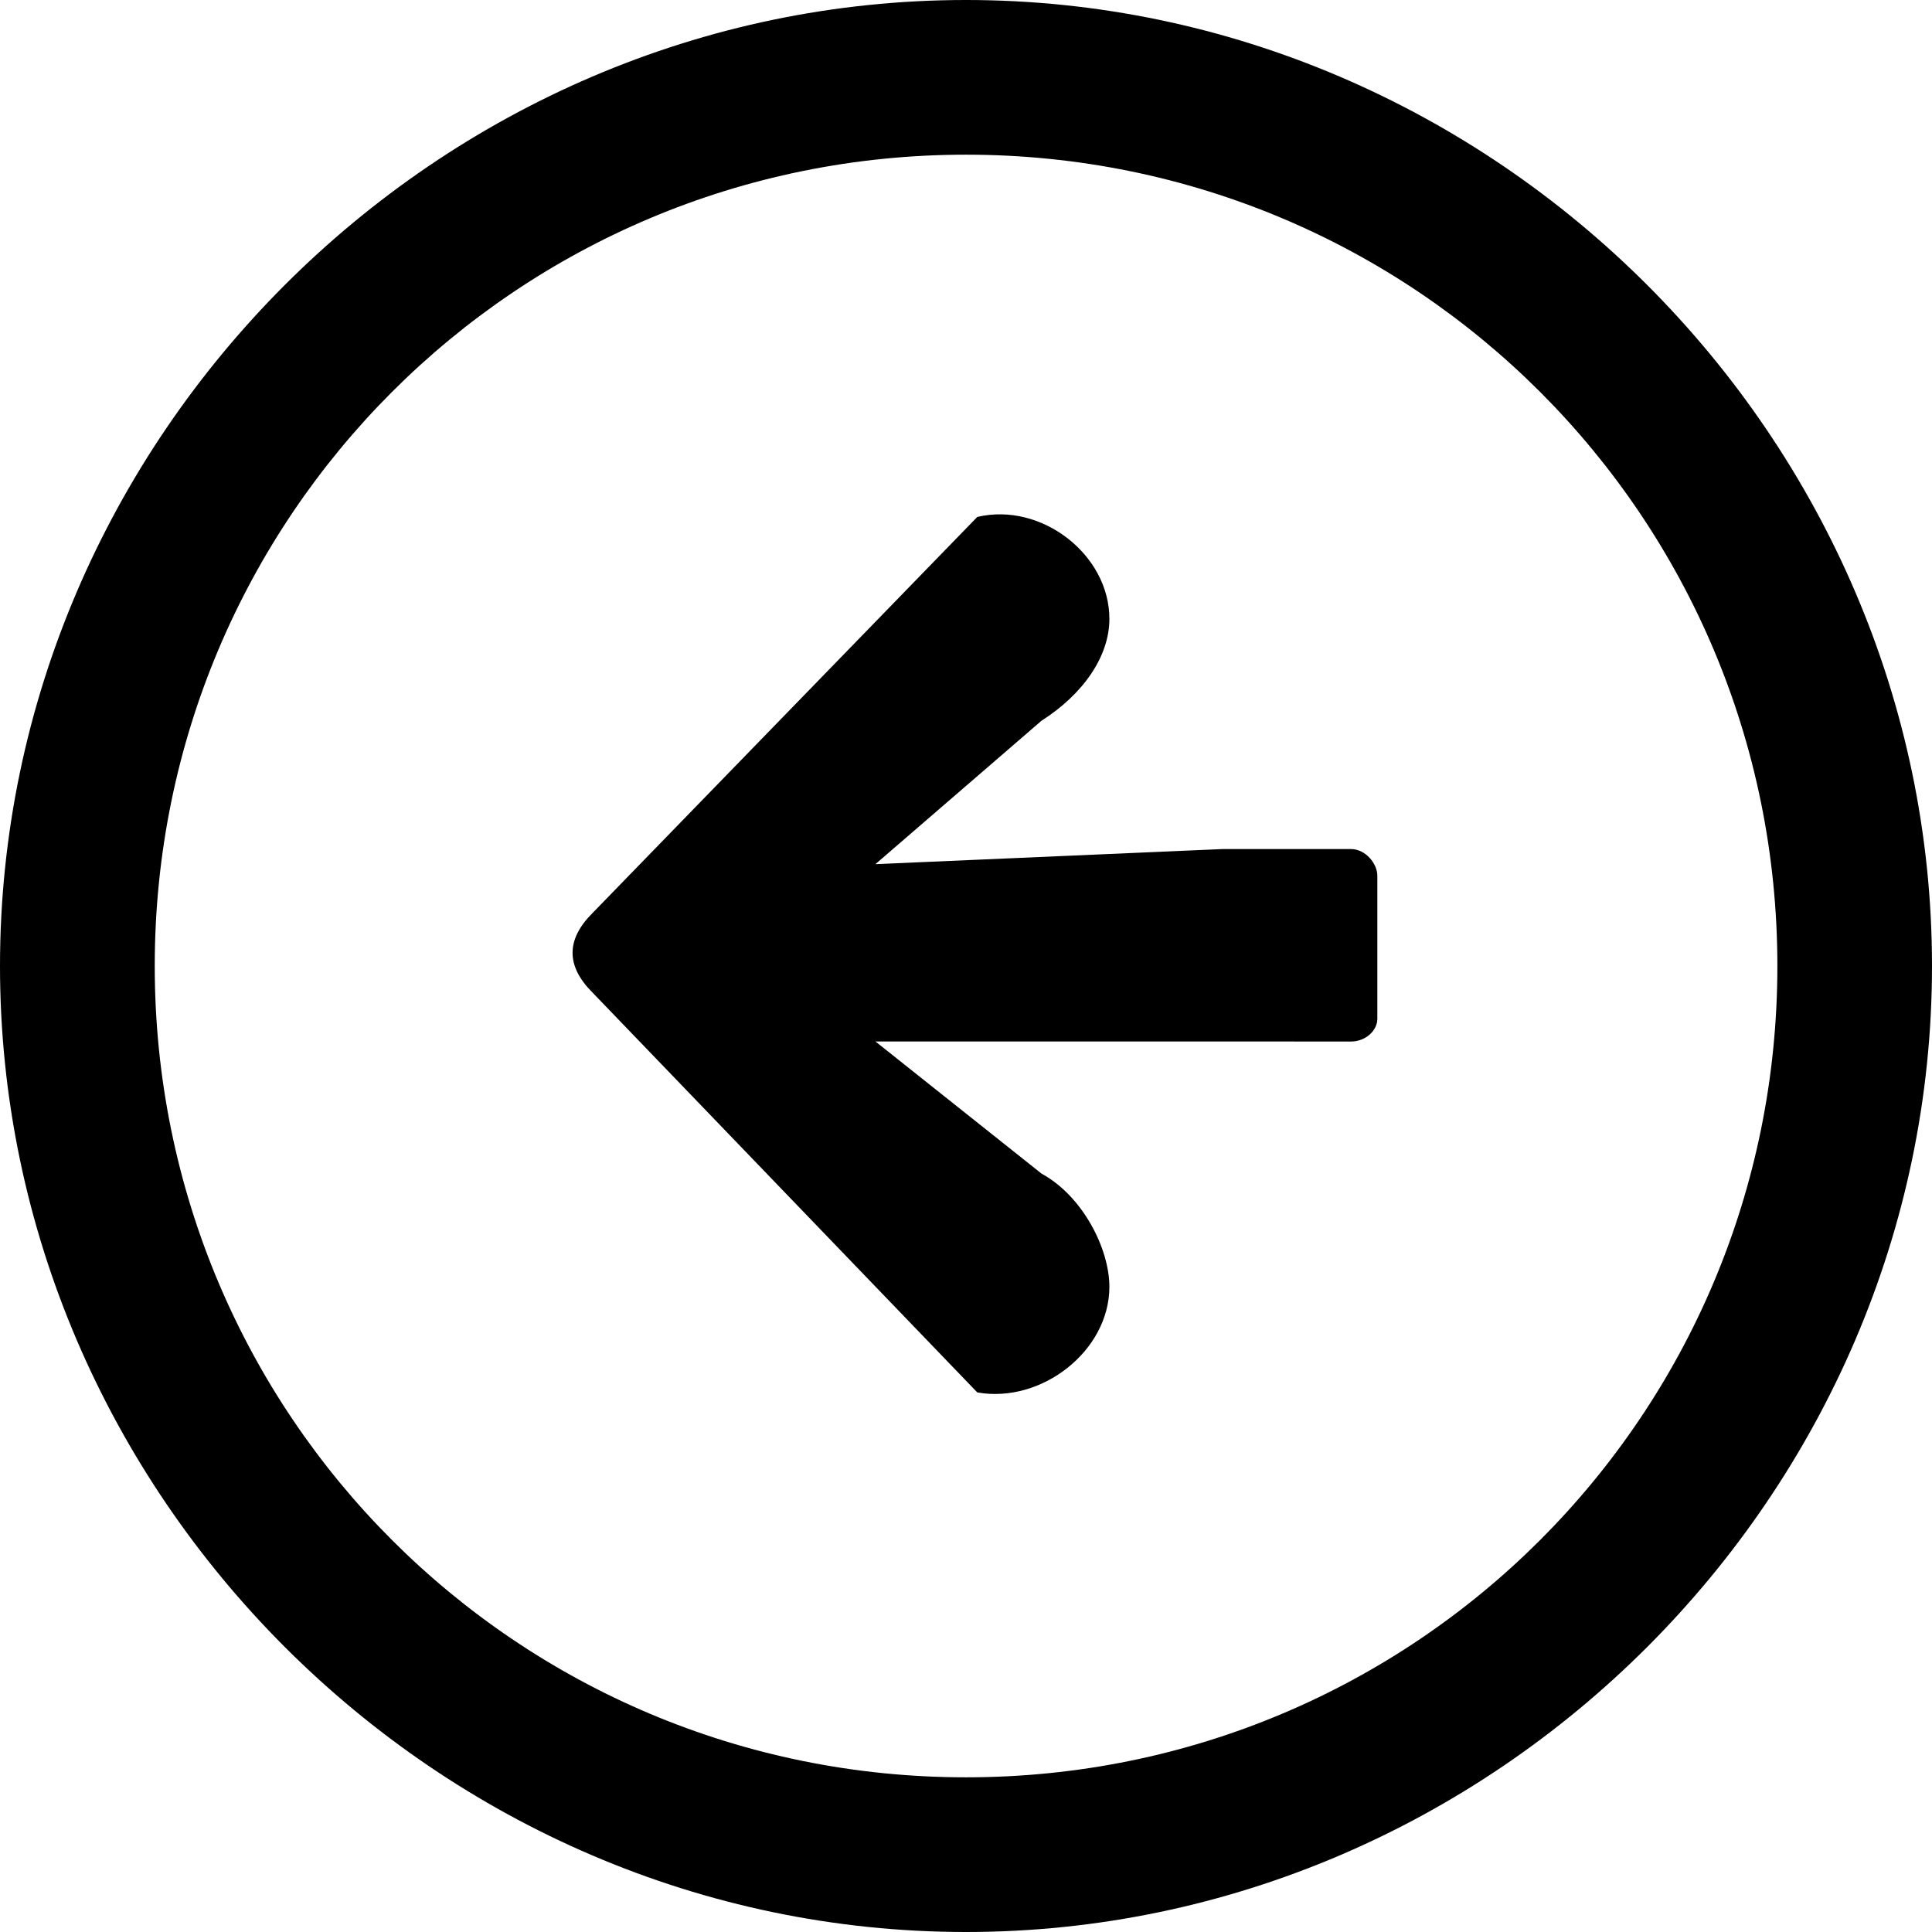 <!-- Generated by IcoMoon.io -->
<svg version="1.1" xmlns="http://www.w3.org/2000/svg" width="32" height="32" viewBox="0 0 32 32">
<title>arrow-left-circle</title>
<path d="M32 16c0 8.75-7.25 16-16 16s-16-7.25-16-16c0-8.75 7.25-16 16-16s16 7.25 16 16zM2.563 16c0 7.438 6 13.438 13.438 13.438s13.438-6 13.438-13.438c0-7.438-6-13.438-13.438-13.438s-13.438 6-13.438 13.438zM20.25 17.25h-5.75l2.75 2.188c0.688 0.375 1.125 1.25 1.125 1.875 0 1.063-1.125 1.938-2.188 1.75l-6.375-6.625c-0.438-0.438-0.438-0.875 0-1.313l6.375-6.563c1.063-0.25 2.188 0.625 2.188 1.688 0 0.625-0.438 1.25-1.125 1.688l-2.75 2.375 5.75-0.25h2.125c0.25 0 0.438 0.25 0.438 0.438v2.375c0 0.188-0.188 0.375-0.438 0.375z"></path>
</svg>
